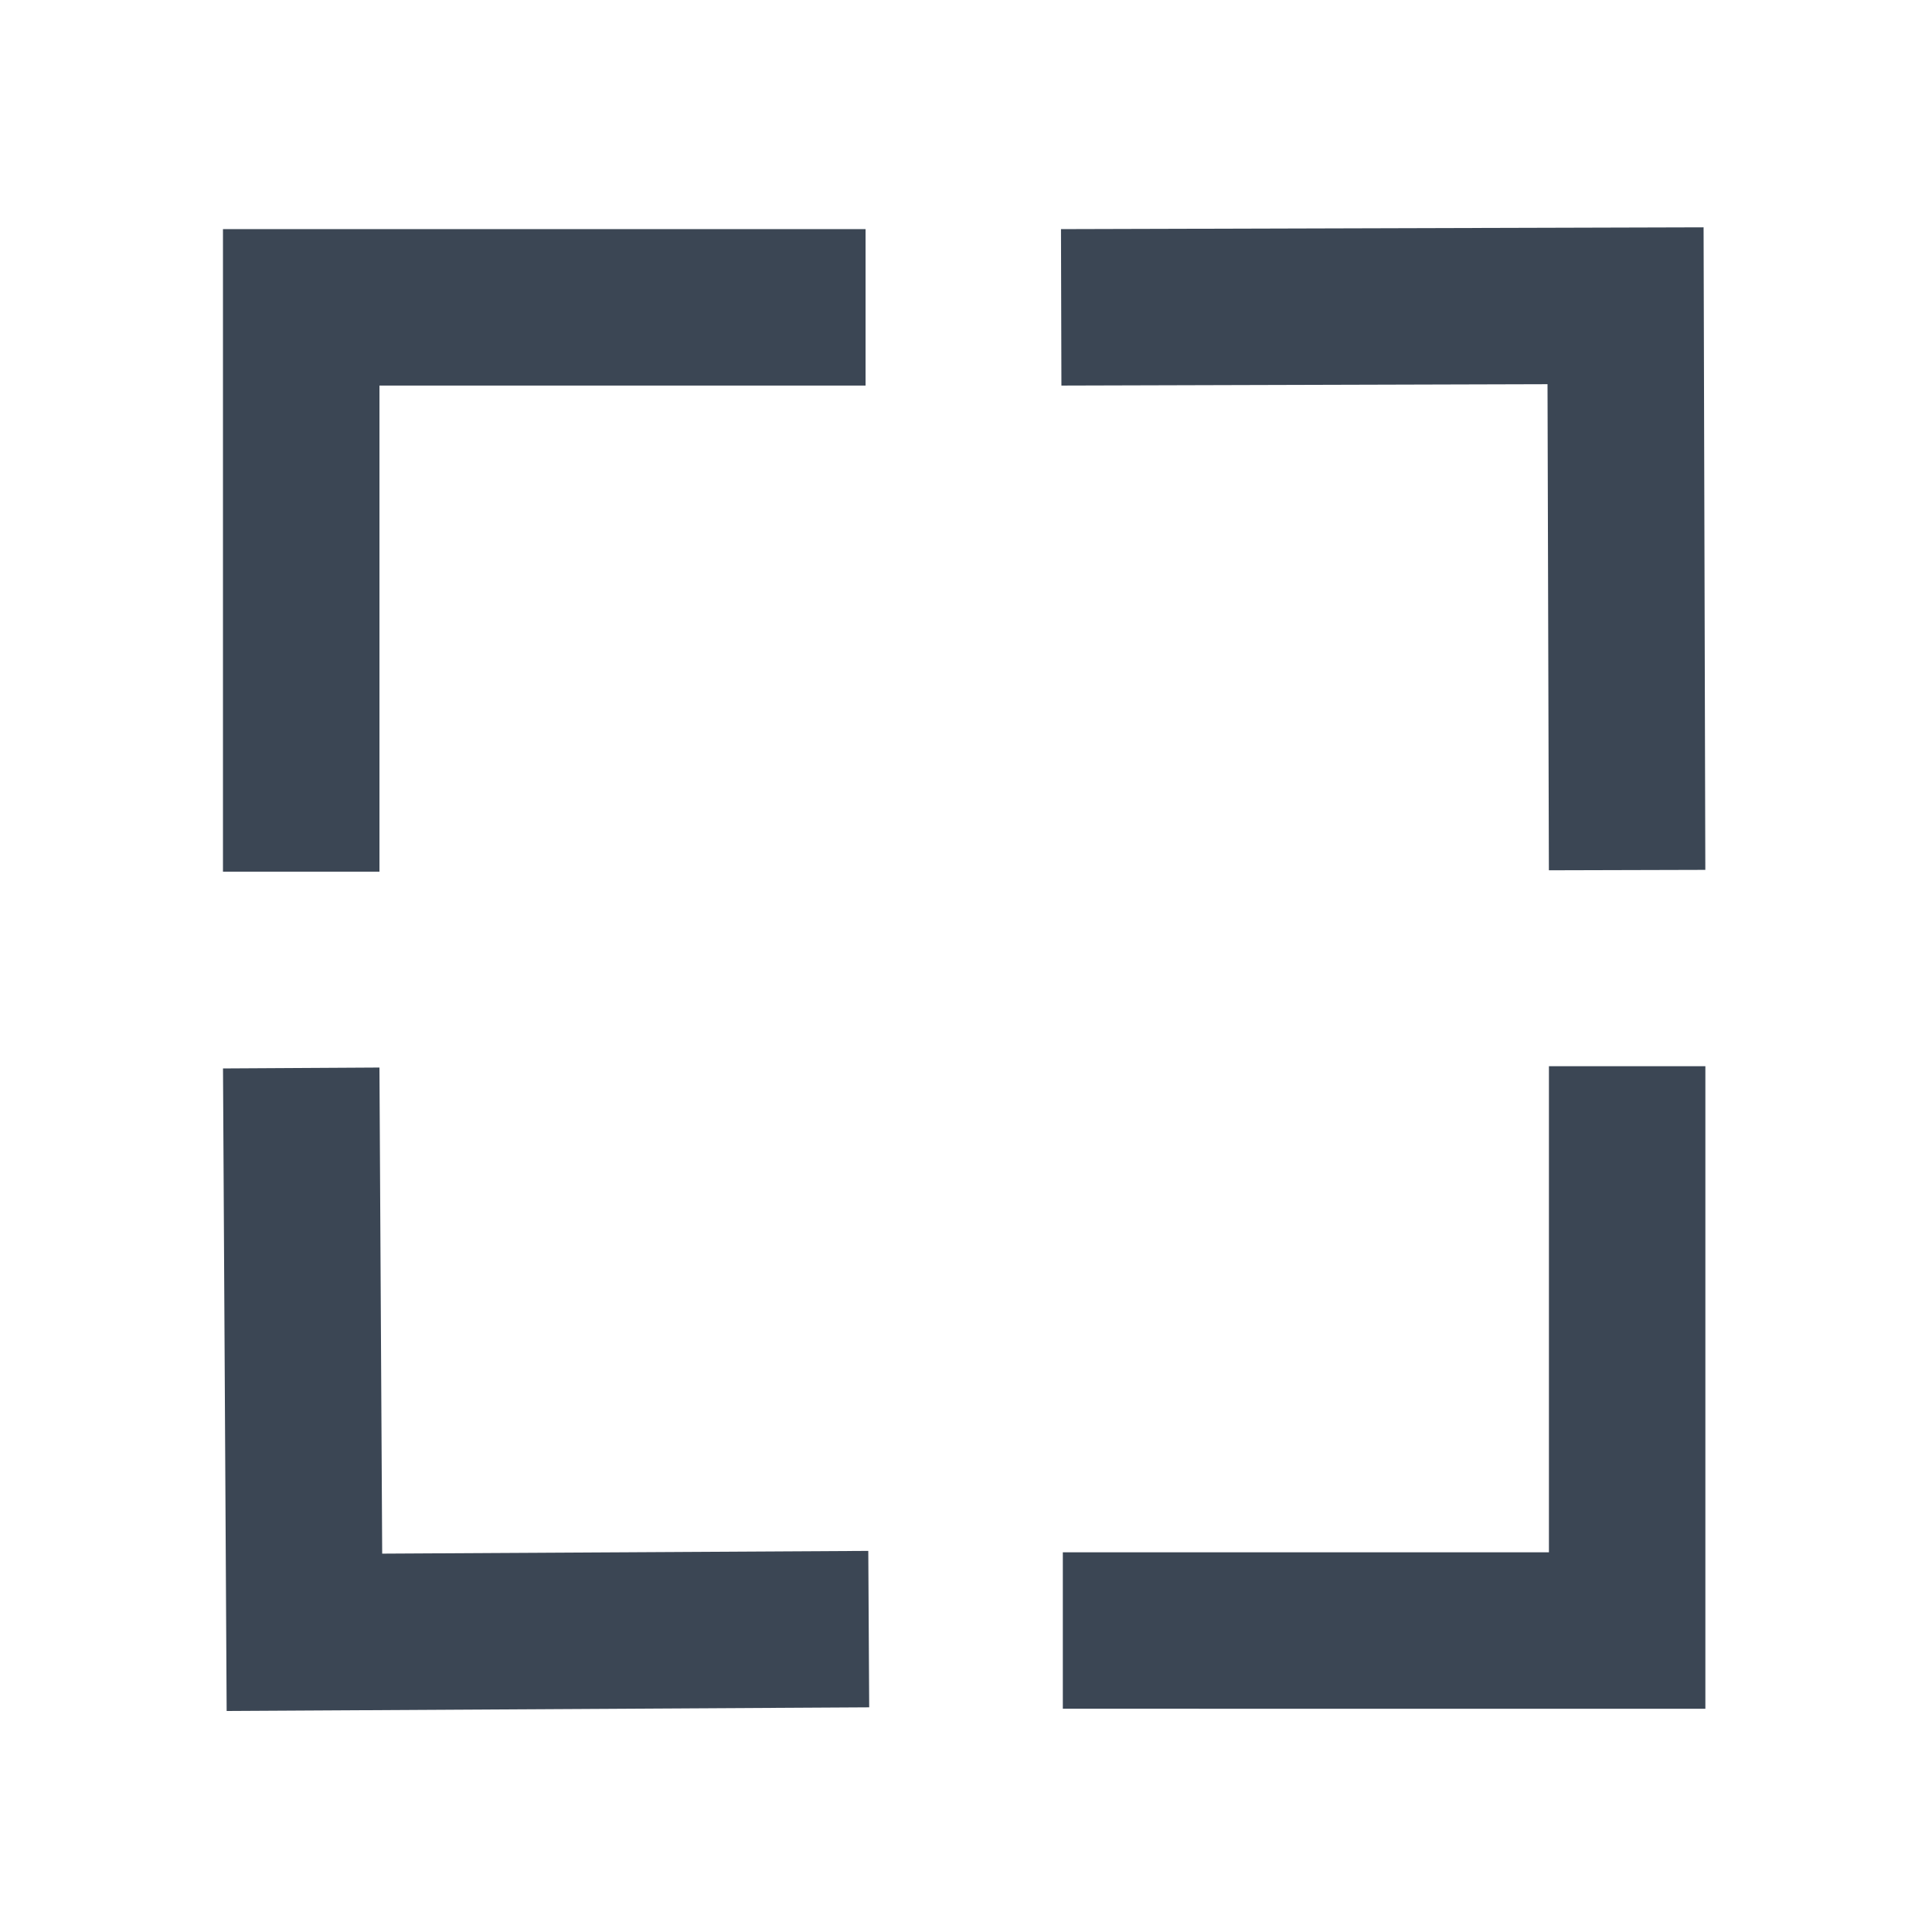 <?xml version="1.0" encoding="UTF-8" standalone="no"?>
<!-- Generator: Adobe Illustrator 19.2.1, SVG Export Plug-In . SVG Version: 6.00 Build 0)  -->

<svg
   xmlns:dc="http://purl.org/dc/elements/1.1/"
   xmlns:cc="http://creativecommons.org/ns#"
   xmlns:rdf="http://www.w3.org/1999/02/22-rdf-syntax-ns#"
   xmlns:svg="http://www.w3.org/2000/svg"
   xmlns="http://www.w3.org/2000/svg"
   xmlns:sodipodi="http://sodipodi.sourceforge.net/DTD/sodipodi-0.dtd"
   xmlns:inkscape="http://www.inkscape.org/namespaces/inkscape"
   version="1.1"
   id="Ebene_1"
   x="0px"
   y="0px"
   width="38px"
   height="38px"
   viewBox="0 0 38 38"
   style="enable-background:new 0 0 38 38;"
   xml:space="preserve"
   inkscape:version="0.92.3 (2405546, 2018-03-11)"
   sodipodi:docname="duerr_ico_historicalTrending_34_FullScreenMax_38.svg"><defs
   id="defs18814">
	
	
	
	
	
<marker
   inkscape:stockid="Arrow2Lend"
   orient="auto"
   refY="0"
   refX="0"
   id="Arrow2Lend"
   style="overflow:visible"
   inkscape:isstock="true"><path
     inkscape:connector-curvature="0"
     id="path4175"
     style="fill:#3b4654;fill-opacity:1;fill-rule:evenodd;stroke:#3b4654;stroke-width:0.625;stroke-linejoin:round;stroke-opacity:1"
     d="M 8.719,4.034 -2.207,0.016 8.719,-4.002 c -1.745,2.372 -1.735,5.617 -6e-7,8.035 z"
     transform="matrix(-1.1,0,0,-1.1,-1.1,0)" /></marker></defs><sodipodi:namedview
   pagecolor="#ffffff"
   bordercolor="#666666"
   borderopacity="1"
   objecttolerance="10"
   gridtolerance="10"
   guidetolerance="10"
   inkscape:pageopacity="0"
   inkscape:pageshadow="2"
   inkscape:window-width="1680"
   inkscape:window-height="987"
   id="namedview18812"
   showgrid="false"
   inkscape:zoom="17.052632"
   inkscape:cx="19"
   inkscape:cy="19.091302"
   inkscape:current-layer="Ebene_1"
   inkscape:window-x="1912"
   inkscape:window-y="-8"
   inkscape:window-maximized="1" />
<style
   type="text/css"
   id="style18798">
	.st0{fill:none;}
	.st1{fill:#3B4654;}
</style>
<rect
   style="fill:none"
   y="0"
   x="0"
   id="rect18802"
   height="38"
   width="38"
   class="st0" />

<path
   inkscape:connector-curvature="0"
   style="opacity:1;fill:#3b4654;fill-opacity:1;fill-rule:evenodd;stroke:#3b4654;stroke-width:0.147;stroke-miterlimit:4;stroke-dasharray:none;stroke-opacity:1"
   d="M 4.459,4.58 V 17.071 H 7.39 V 7.51 H 16.951 V 4.58 Z"
   id="rect20744-2"
   sodipodi:nodetypes="ccccccc" /><path
   inkscape:connector-curvature="0"
   style="opacity:1;fill:#3b4654;fill-opacity:1;fill-rule:evenodd;stroke:#3b4654;stroke-width:0.147;stroke-miterlimit:4;stroke-dasharray:none;stroke-opacity:1"
   d="m 33.434,4.545 -12.492,0.035 0.008,2.93 9.561,-0.027 0.027,9.561 2.93,-0.008 z"
   id="rect20744-2-1"
   sodipodi:nodetypes="ccccccc" /><path
   inkscape:connector-curvature="0"
   style="opacity:1;fill:#3b4654;fill-opacity:1;fill-rule:evenodd;stroke:#3b4654;stroke-width:0.147;stroke-miterlimit:4;stroke-dasharray:none;stroke-opacity:1"
   d="m 4.531,33.579 12.491,-0.071 -0.017,-2.93 -9.561,0.054 -0.054,-9.561 -2.93,0.017 z"
   id="rect20744-2-2"
   sodipodi:nodetypes="ccccccc" /><path
   inkscape:connector-curvature="0"
   style="opacity:1;fill:#3b4654;fill-opacity:1;fill-rule:evenodd;stroke:#3b4654;stroke-width:0.147;stroke-miterlimit:4;stroke-dasharray:none;stroke-opacity:1"
   d="M 33.469,33.536 V 21.044 h -2.93 v 9.561 H 20.978 v 2.93 z"
   id="rect20744-2-8"
   sodipodi:nodetypes="ccccccc" /></svg>